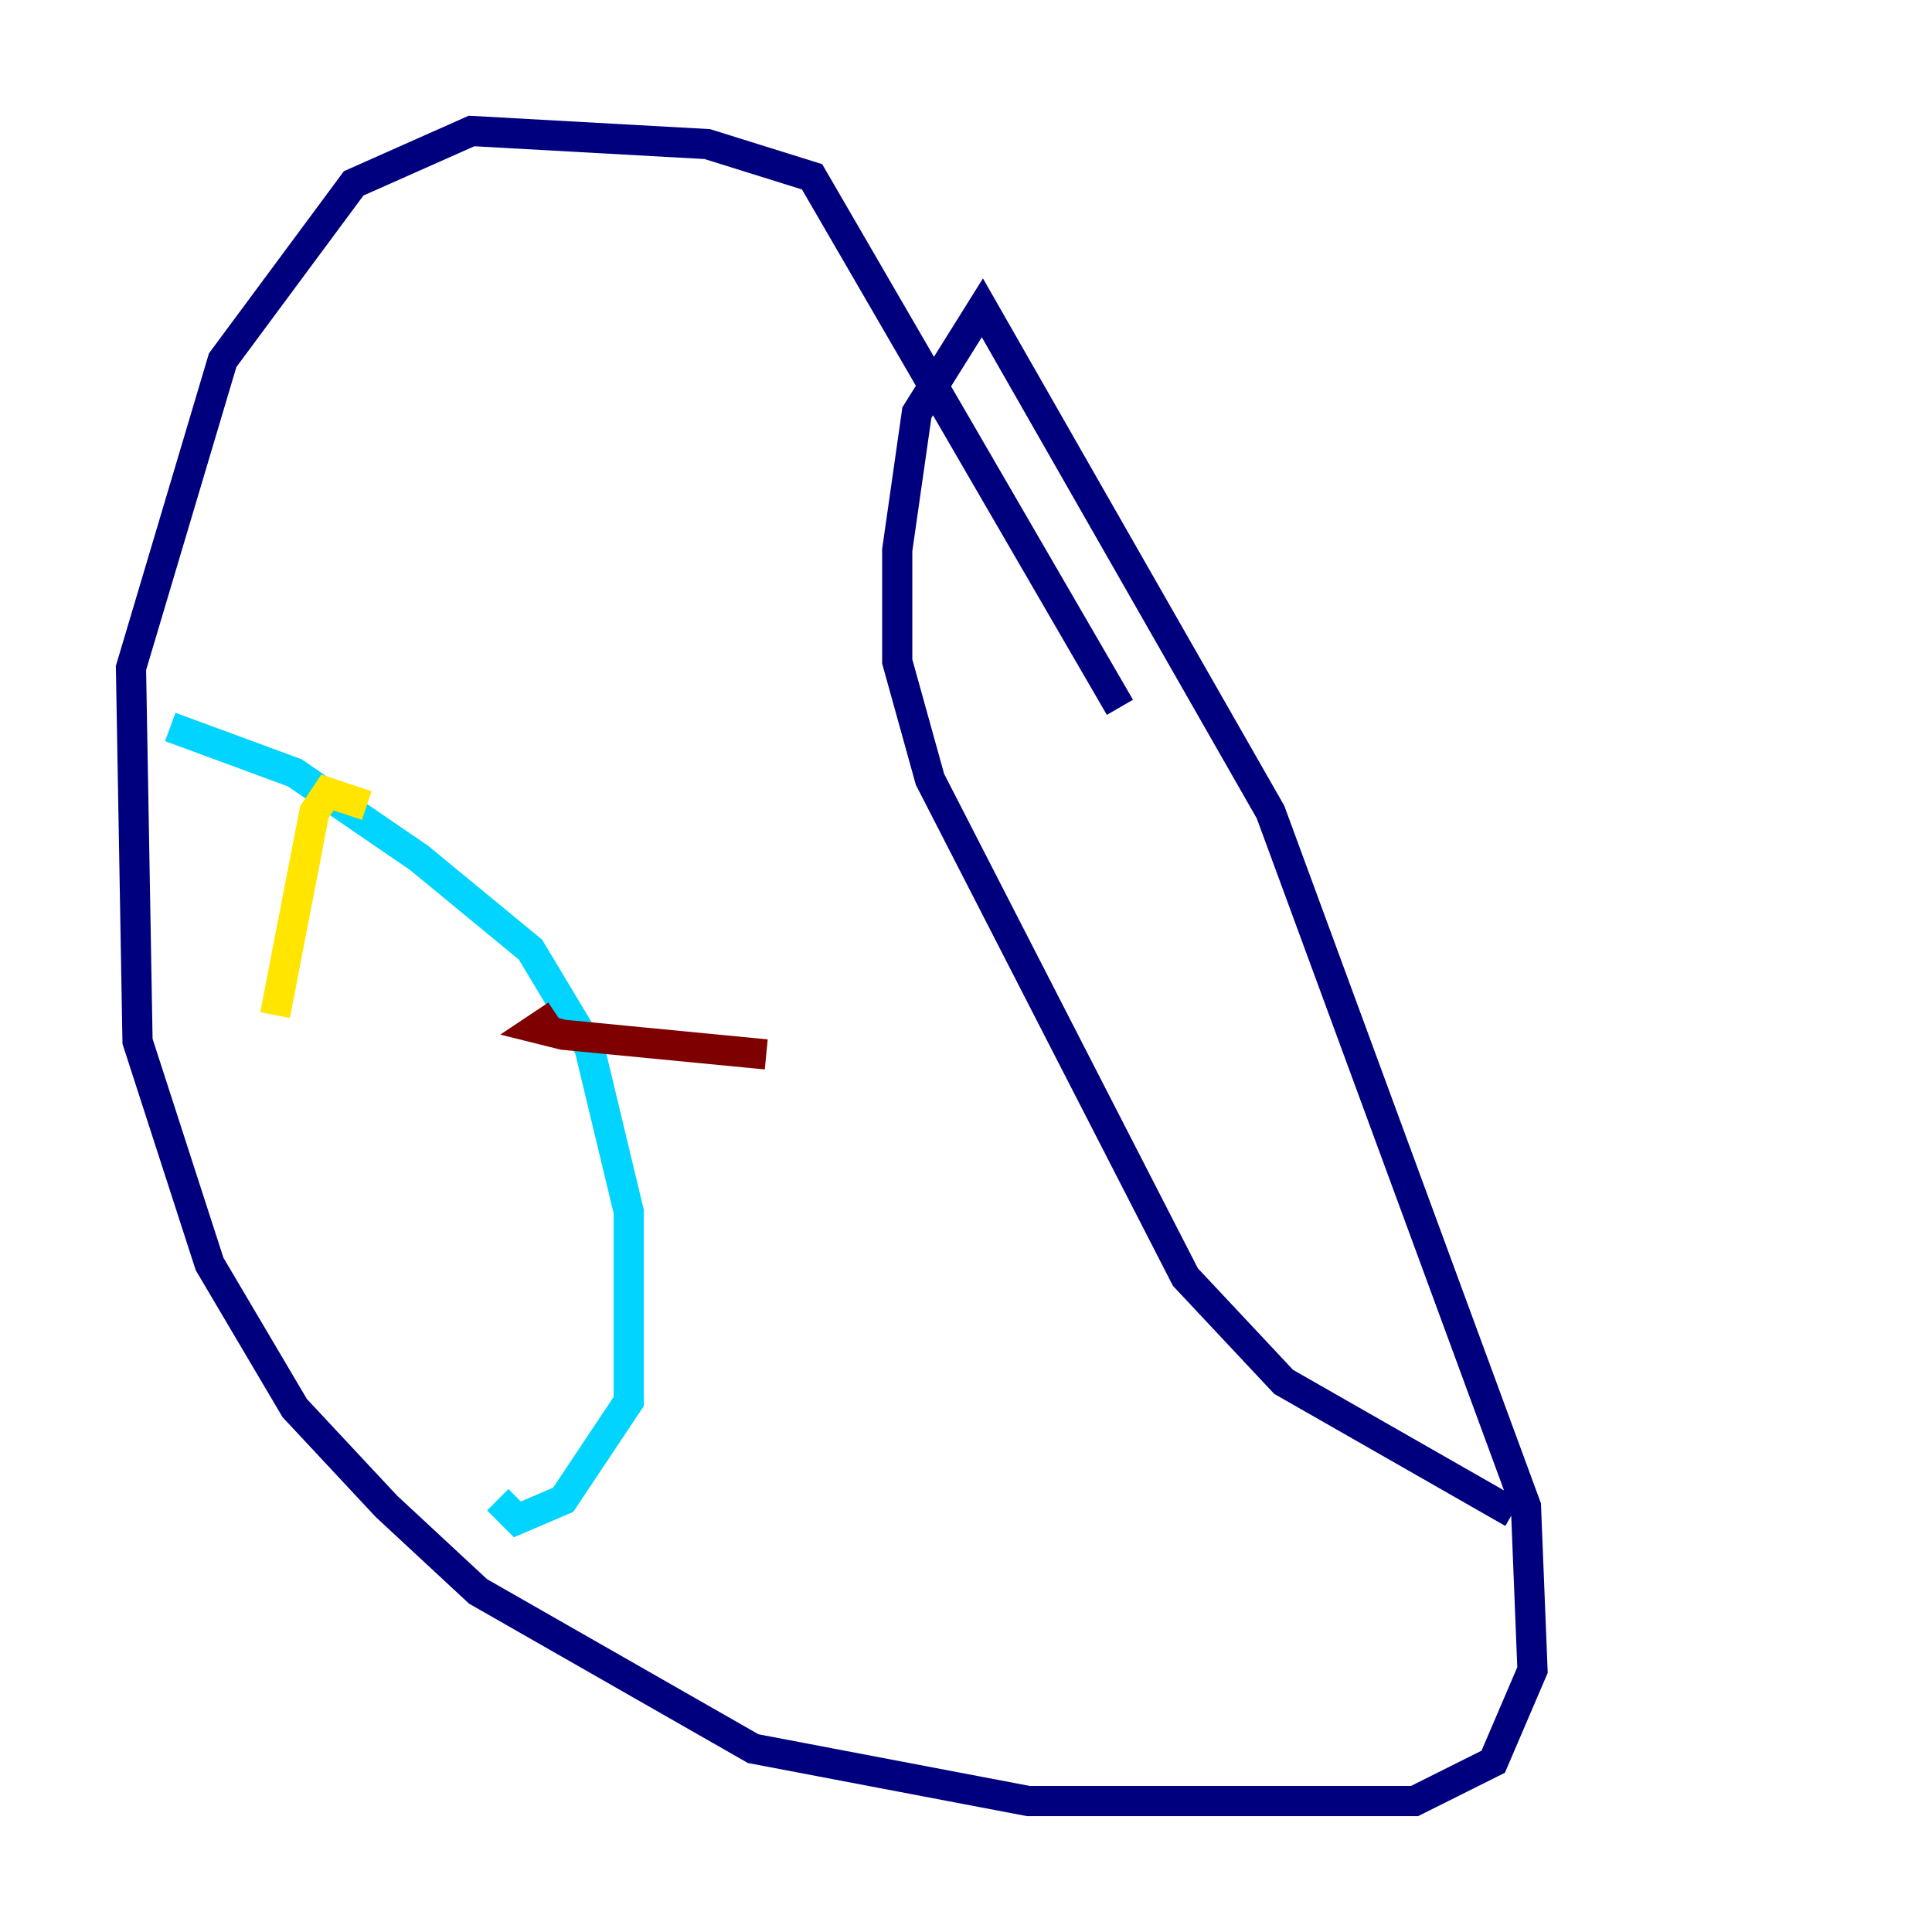<?xml version="1.0" encoding="utf-8" ?>
<svg baseProfile="tiny" height="128" version="1.2" viewBox="0,0,128,128" width="128" xmlns="http://www.w3.org/2000/svg" xmlns:ev="http://www.w3.org/2001/xml-events" xmlns:xlink="http://www.w3.org/1999/xlink"><defs /><polyline fill="none" points="74.197,46.861 53.803,11.715 46.861,9.546 31.241,8.678 23.43,12.149 14.752,23.864 8.678,44.258 9.112,68.99 13.885,83.742 19.525,93.288 25.6,99.797 31.675,105.437 49.898,115.851 68.122,119.322 93.722,119.322 98.929,116.719 101.532,110.644 101.098,99.797 84.176,53.803 65.085,20.393 60.746,27.336 59.444,36.447 59.444,43.824 61.614,51.634 78.536,84.61 85.044,91.552 100.231,100.231" stroke="#00007f" stroke-width="2" /><polyline fill="none" points="11.281,48.163 19.525,51.2 27.77,56.841 35.146,62.915 39.051,69.424 41.654,80.271 41.654,92.854 37.315,99.363 34.278,100.664 32.976,99.363" stroke="#00d4ff" stroke-width="2" /><polyline fill="none" points="18.224,67.254 20.827,53.803 21.695,52.502 24.298,53.37" stroke="#ffe500" stroke-width="2" /><polyline fill="none" points="36.881,67.254 35.58,68.122 37.315,68.556 50.766,69.858" stroke="#7f0000" stroke-width="2" /></svg>